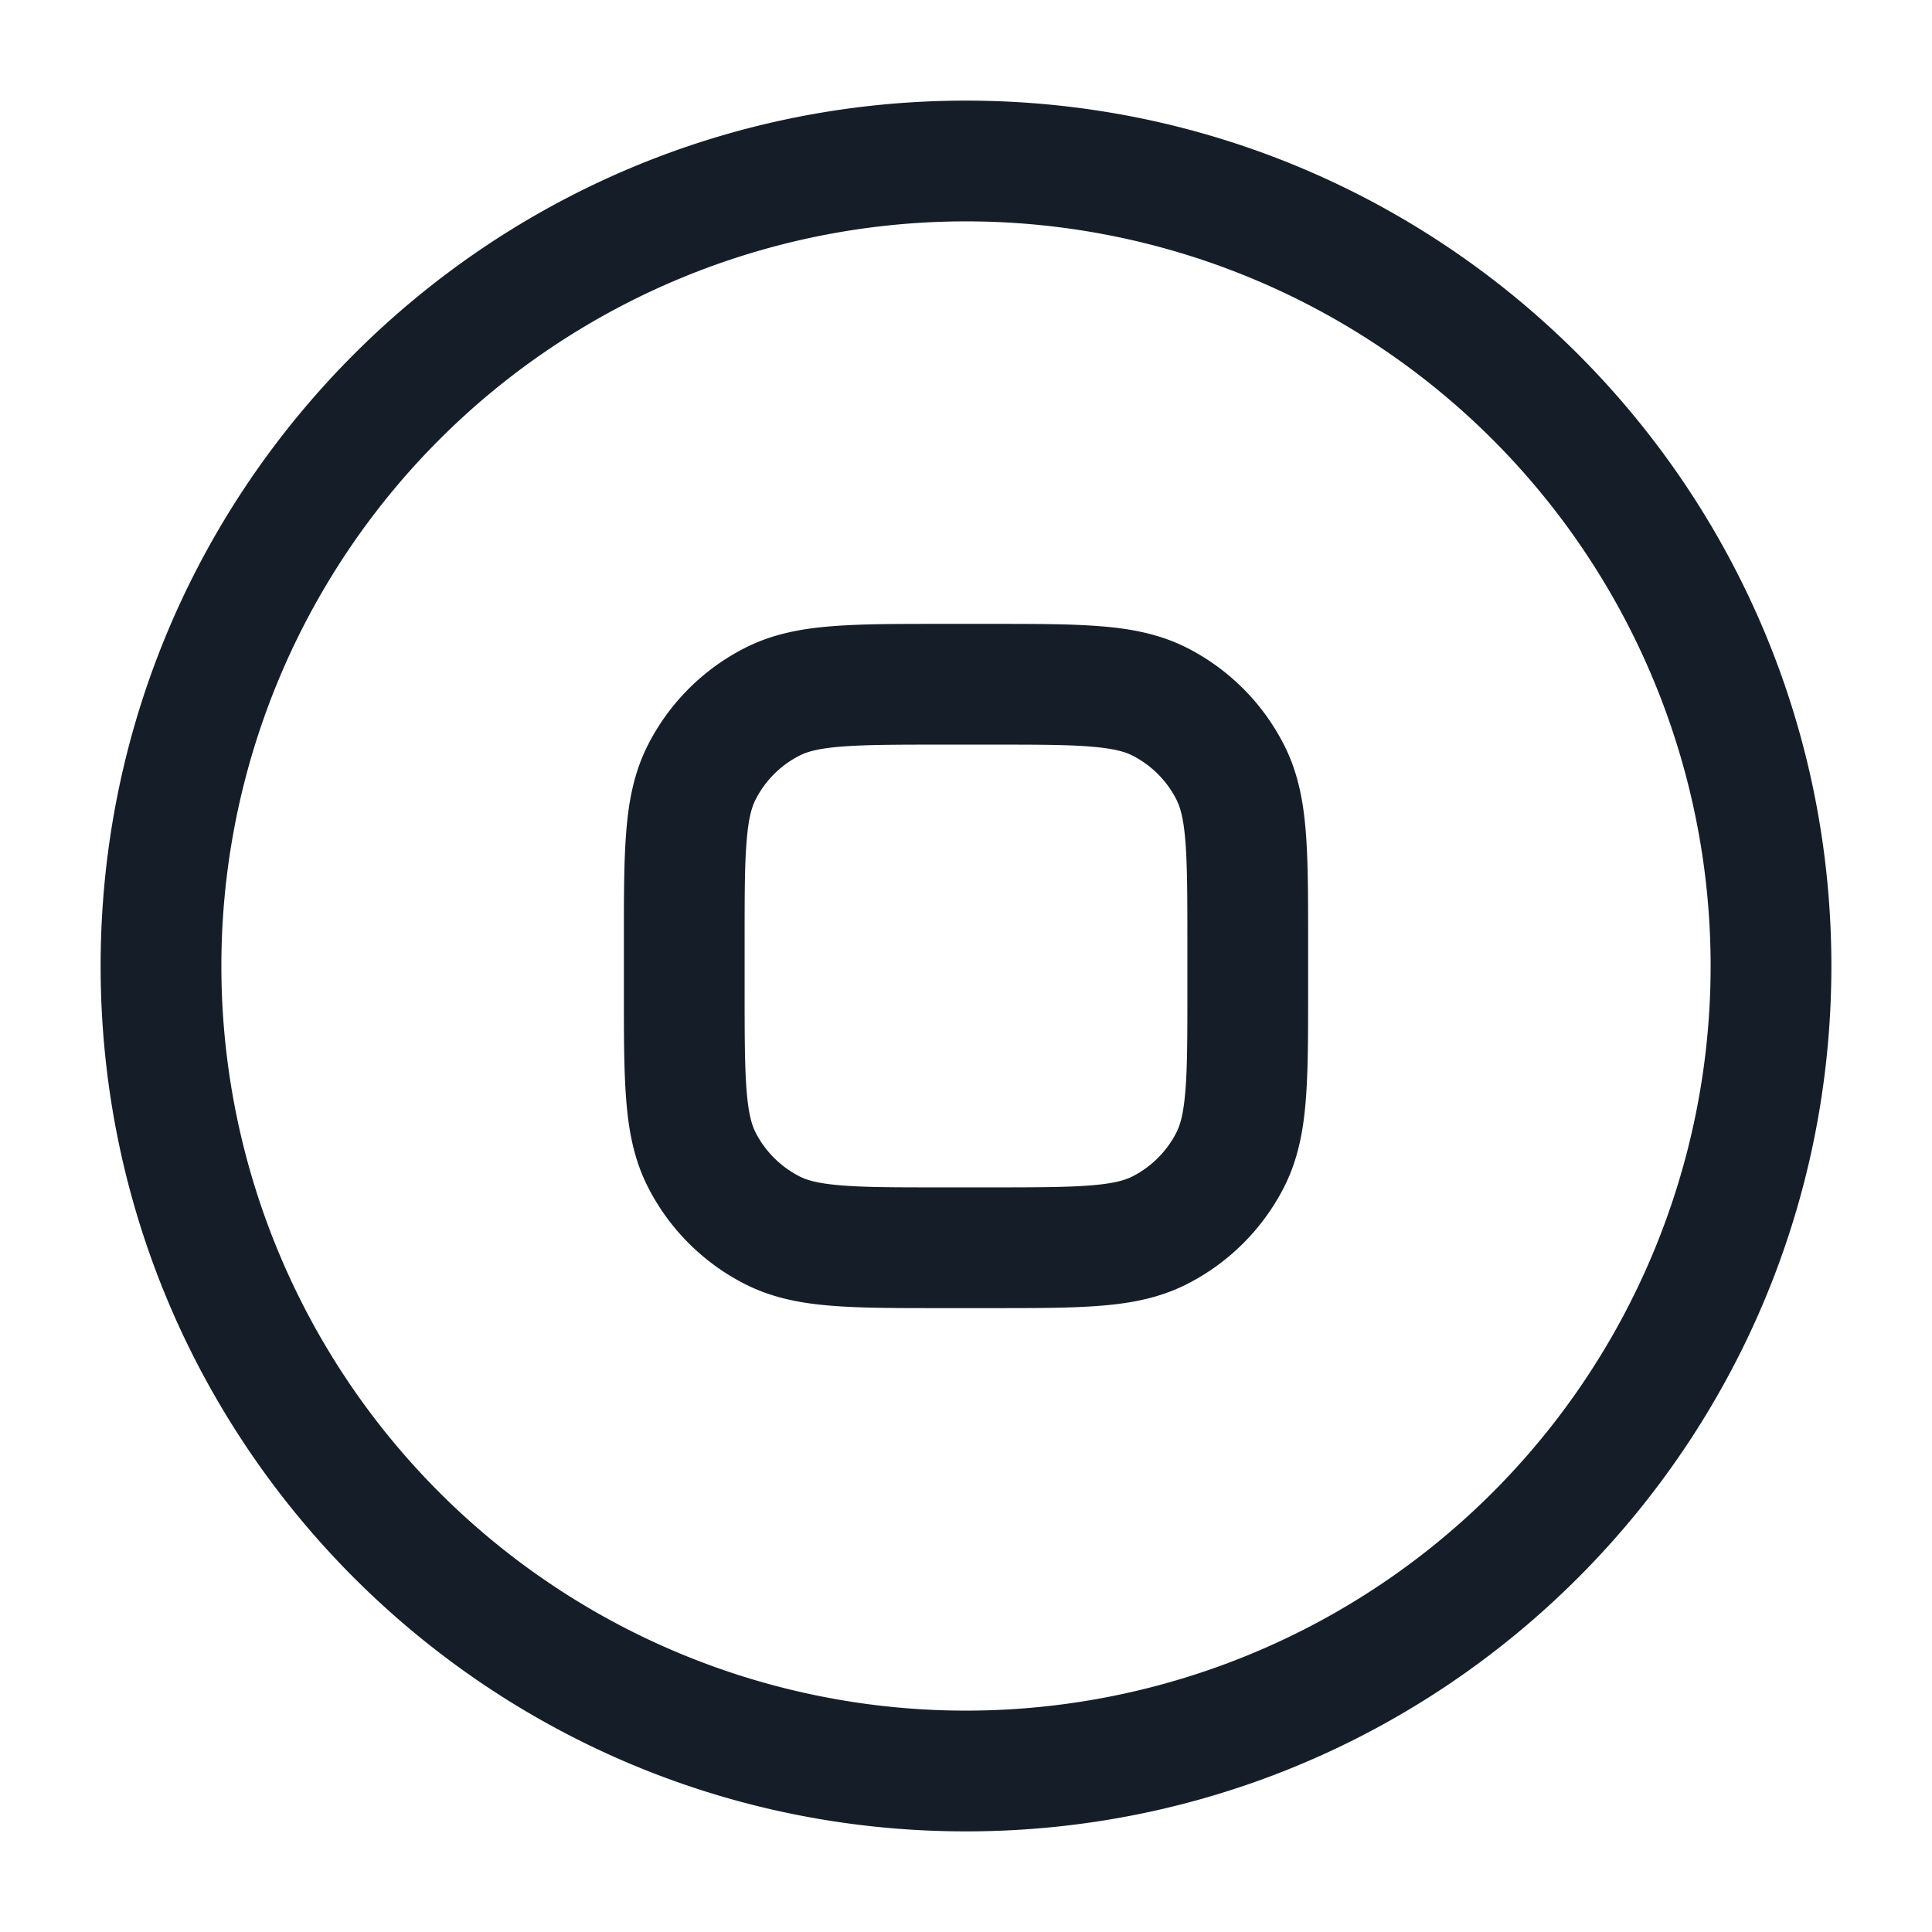 <svg xmlns="http://www.w3.org/2000/svg" viewBox="0 0 24 24"><path fill="#151E28" d="M12 1.25c5.937 0 10.75 4.813 10.75 10.75S17.937 22.75 12 22.75 1.25 17.937 1.25 12 6.063 1.25 12 1.25ZM2.75 12A9.25 9.25 0 0 0 12 21.25 9.25 9.25 0 0 0 21.25 12 9.25 9.25 0 0 0 12 2.75 9.25 9.25 0 0 0 2.75 12Zm8.92-4.25h.661c.535 0 .98 0 1.345.03.38.03.736.098 1.074.27a2.75 2.75 0 0 1 1.2 1.202c.172.337.24.693.27 1.073.03.365.03.81.03 1.345v.66c0 .535 0 .98-.03 1.345-.03.38-.098.736-.27 1.074a2.752 2.752 0 0 1-1.202 1.201c-.337.172-.693.24-1.073.27-.365.03-.81.03-1.345.03h-.66c-.535 0-.98 0-1.345-.03-.38-.03-.736-.098-1.073-.27a2.749 2.749 0 0 1-1.202-1.202c-.172-.337-.24-.693-.27-1.073-.03-.365-.03-.81-.03-1.345v-.66c0-.535 0-.98.03-1.345.03-.38.098-.736.27-1.073A2.749 2.749 0 0 1 9.252 8.05c.337-.172.693-.24 1.073-.27.365-.03.81-.03 1.345-.03ZM9.933 9.386c-.236.12-.427.311-.547.547-.046.09-.088.227-.111.515-.025.295-.025.68-.025 1.252v.6c0 .573.001.957.025 1.253.023.287.065.424.111.515.12.235.312.426.547.546.09.046.227.088.515.111.295.025.68.025 1.252.025h.6c.573 0 .957-.001 1.253-.025.287-.023.424-.065.515-.111.235-.12.426-.311.546-.546.046-.091.088-.228.111-.516.025-.295.025-.68.025-1.252v-.6c0-.573-.001-.957-.025-1.253-.023-.287-.065-.424-.111-.514a1.25 1.25 0 0 0-.546-.547c-.091-.046-.228-.088-.516-.111-.295-.025-.68-.025-1.252-.025h-.6c-.573 0-.957.001-1.253.025-.287.023-.424.065-.514.111Z"/></svg>